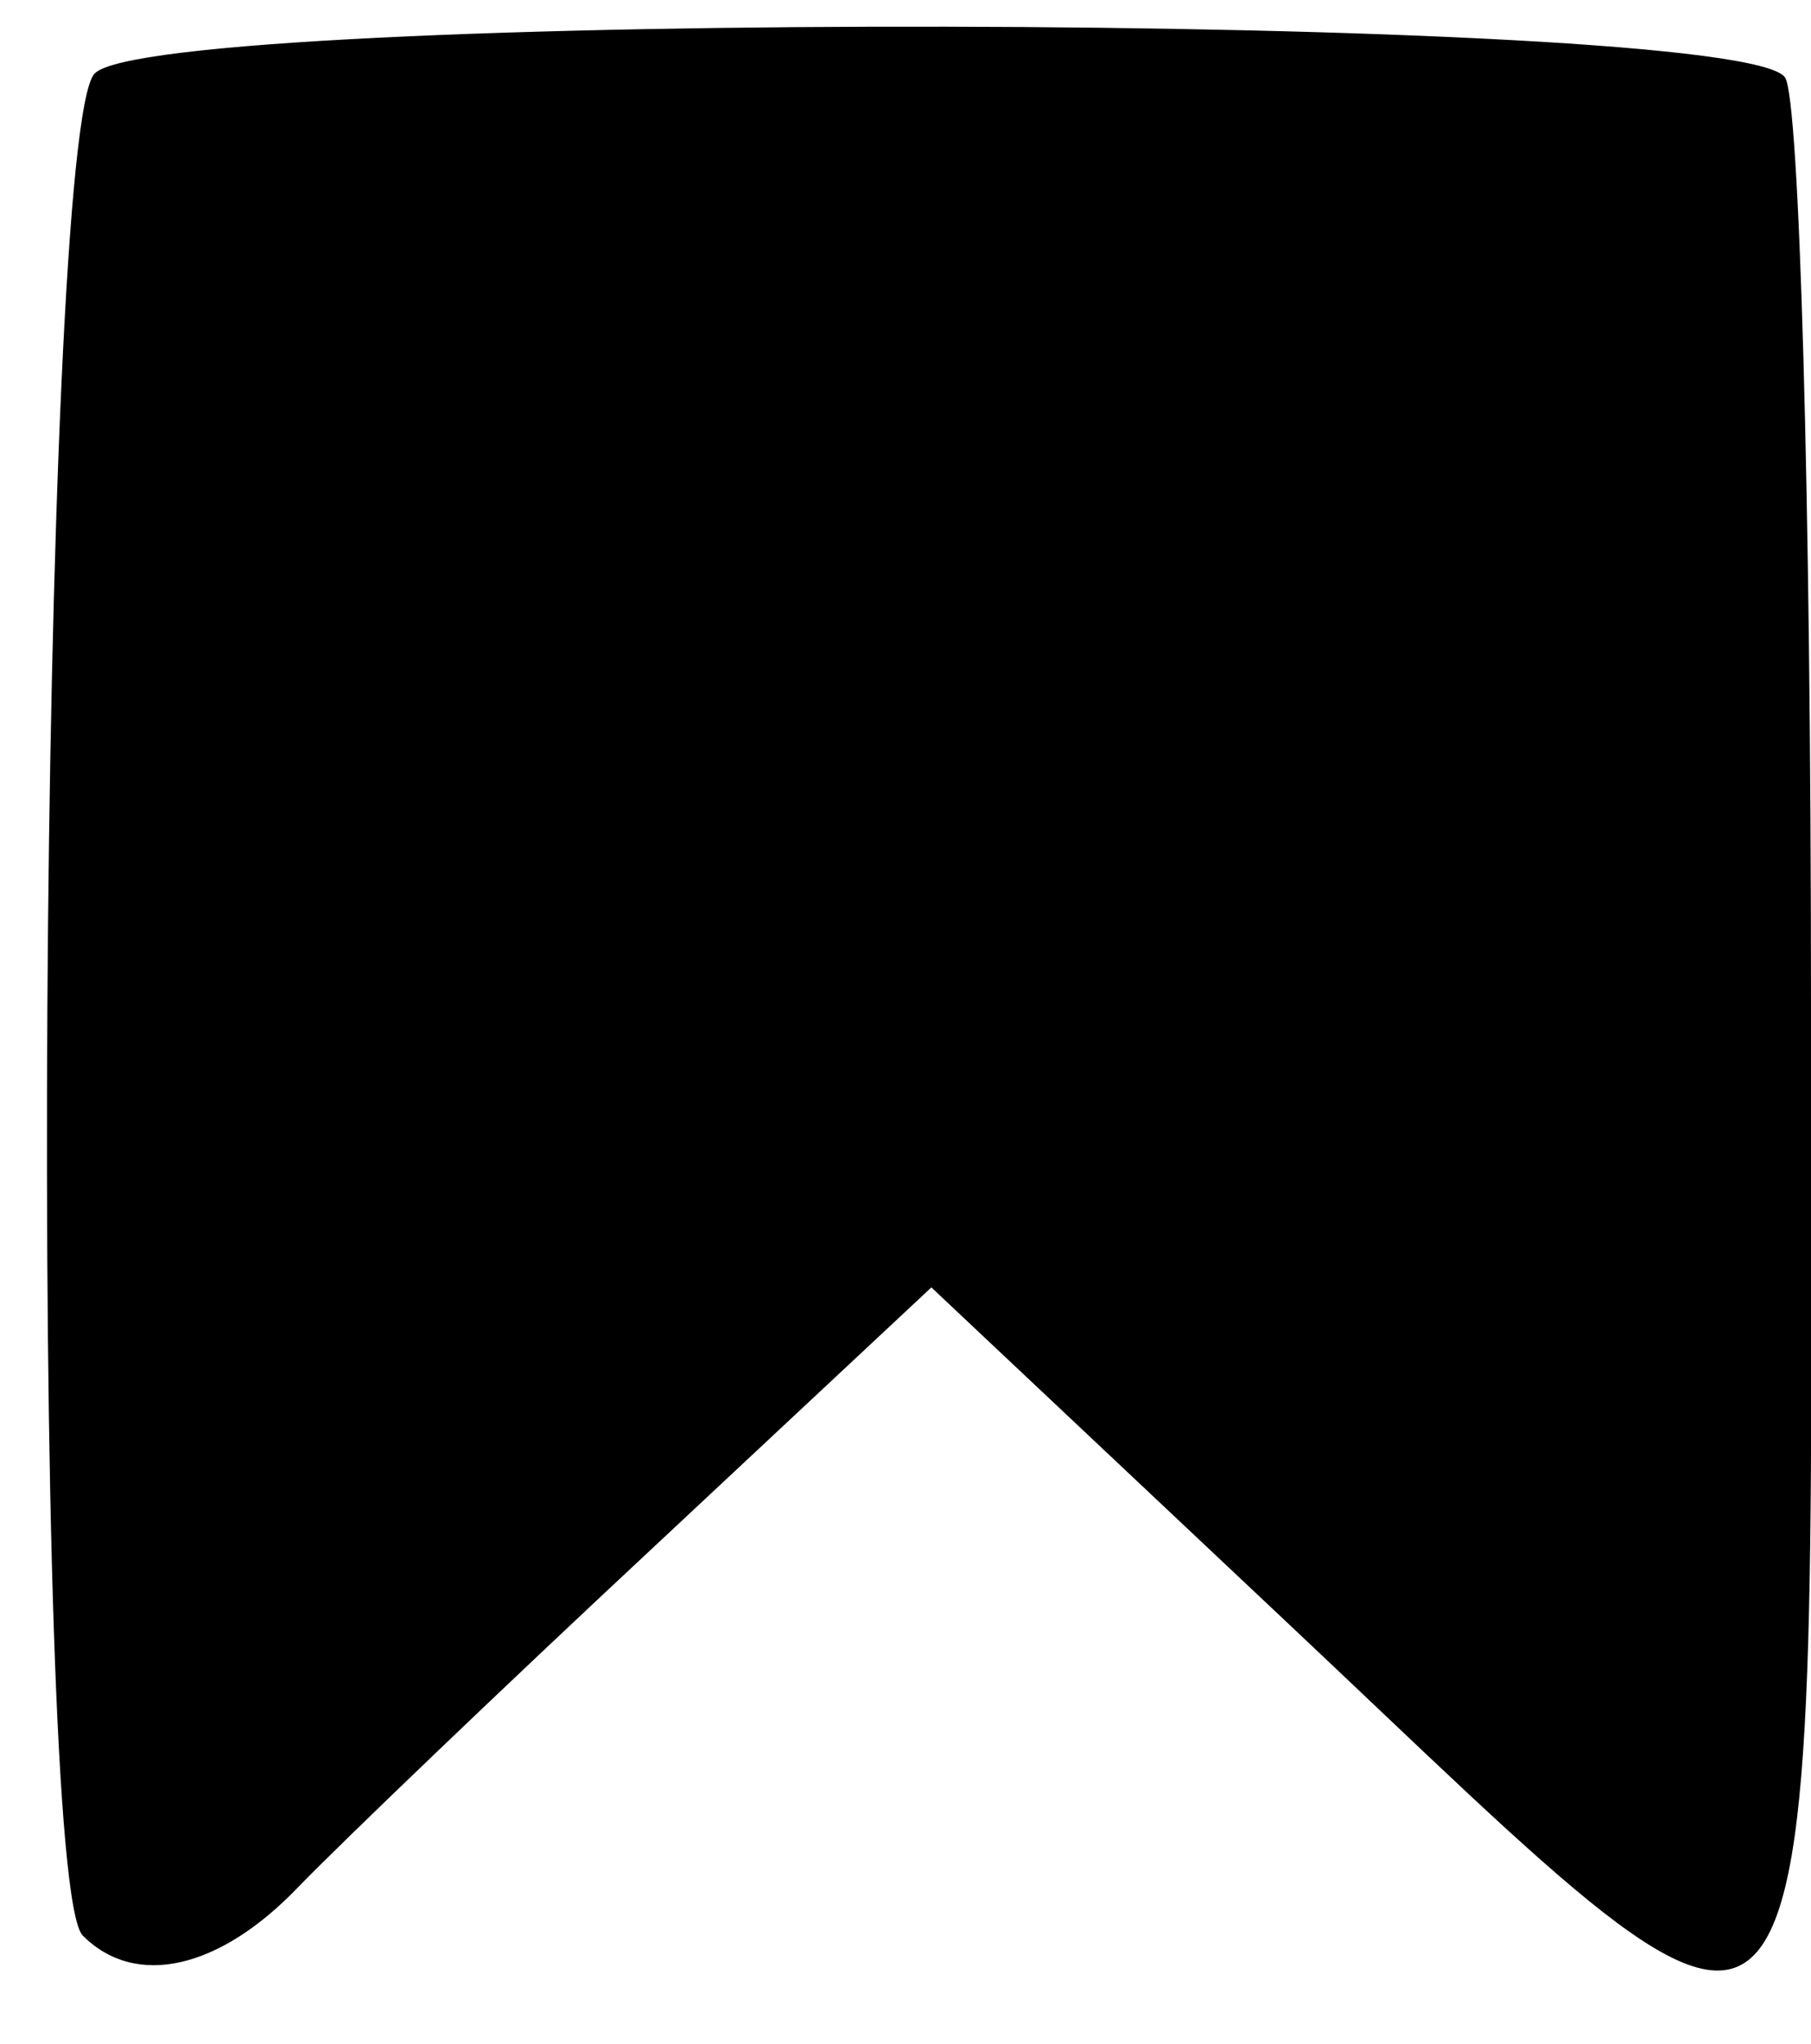 <?xml version="1.0" standalone="no"?>
<!DOCTYPE svg PUBLIC "-//W3C//DTD SVG 20010904//EN"
 "http://www.w3.org/TR/2001/REC-SVG-20010904/DTD/svg10.dtd">
<svg version="1.0" xmlns="http://www.w3.org/2000/svg"
 width="70pt" height="79pt" viewBox="0 0 70 79"
 preserveAspectRatio="xMidYMid meet">
<g transform="translate(0,79) scale(0.05,-0.05)"
fill="#000000" stroke="none">
<path d="M73 1523 c-43 -47 -51 -1397 -9 -1439 41 -41 106 -26 167 38 33 34
156 152 274 262 l215 201 275 -259 c429 -404 405 -433 405 476 0 398 -9 701
-20 718 -32 51 -1262 53 -1307 3z"/>
</g>
</svg>
